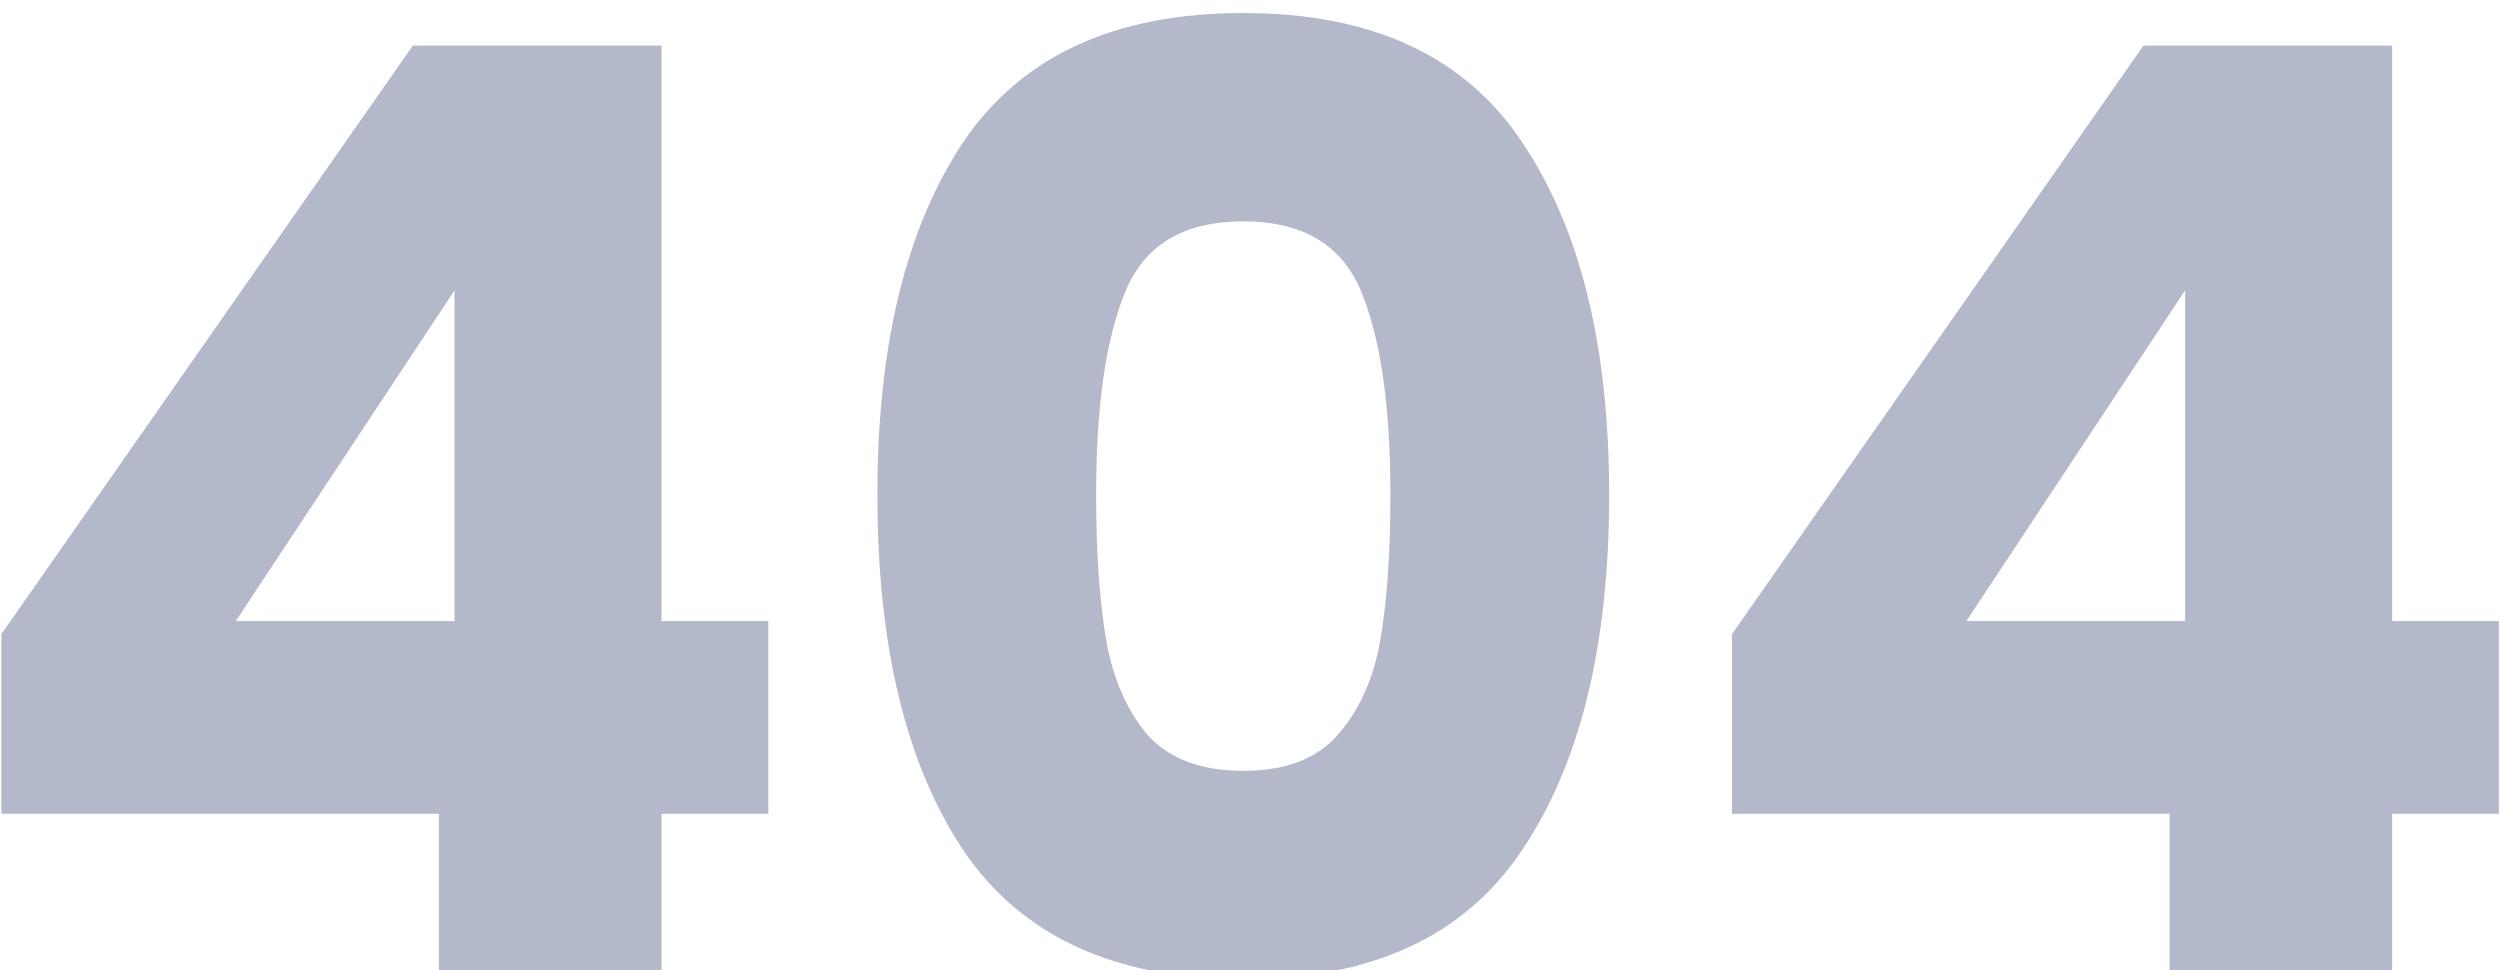 <svg width="768" height="298" viewBox="0 0 768 298" fill="none" xmlns="http://www.w3.org/2000/svg">
<g filter="url(#filter0_i_144_121)">
<path d="M0.428 246V190.8L126.828 10H203.228V186.8H236.028V246H203.228V298H134.828V246H0.428ZM139.628 85.2L72.428 186.8H139.628V85.2ZM269.531 148C269.531 102.133 278.331 66 295.931 39.6C313.798 13.2 342.465 -2.57492e-05 381.931 -2.57492e-05C421.398 -2.57492e-05 449.931 13.2 467.531 39.6C485.398 66 494.331 102.133 494.331 148C494.331 194.4 485.398 230.8 467.531 257.2C449.931 283.6 421.398 296.8 381.931 296.8C342.465 296.8 313.798 283.6 295.931 257.2C278.331 230.8 269.531 194.4 269.531 148ZM427.131 148C427.131 121.067 424.198 100.4 418.331 86C412.465 71.333 400.331 64 381.931 64C363.531 64 351.398 71.333 345.531 86C339.665 100.4 336.731 121.067 336.731 148C336.731 166.133 337.798 181.2 339.931 193.2C342.065 204.933 346.331 214.533 352.731 222C359.398 229.2 369.131 232.8 381.931 232.8C394.731 232.8 404.331 229.2 410.731 222C417.398 214.533 421.798 204.933 423.931 193.2C426.065 181.2 427.131 166.133 427.131 148ZM532.069 246V190.8L658.469 10H734.869V186.8H767.669V246H734.869V298H666.469V246H532.069ZM671.269 85.2L604.069 186.8H671.269V85.2Z" fill="#384974" fill-opacity="0.38"/>
</g>
<defs>
<filter id="filter0_i_144_121" x="0.428" y="0" width="767.241" height="302" filterUnits="userSpaceOnUse" color-interpolation-filters="sRGB">
<feFlood flood-opacity="0" result="BackgroundImageFix"/>
<feBlend mode="normal" in="SourceGraphic" in2="BackgroundImageFix" result="shape"/>
<feColorMatrix in="SourceAlpha" type="matrix" values="0 0 0 0 0 0 0 0 0 0 0 0 0 0 0 0 0 0 127 0" result="hardAlpha"/>
<feOffset dy="4"/>
<feGaussianBlur stdDeviation="10"/>
<feComposite in2="hardAlpha" operator="arithmetic" k2="-1" k3="1"/>
<feColorMatrix type="matrix" values="0 0 0 0 0 0 0 0 0 0 0 0 0 0 0 0 0 0 0.25 0"/>
<feBlend mode="normal" in2="shape" result="effect1_innerShadow_144_121"/>
</filter>
</defs>
</svg>
